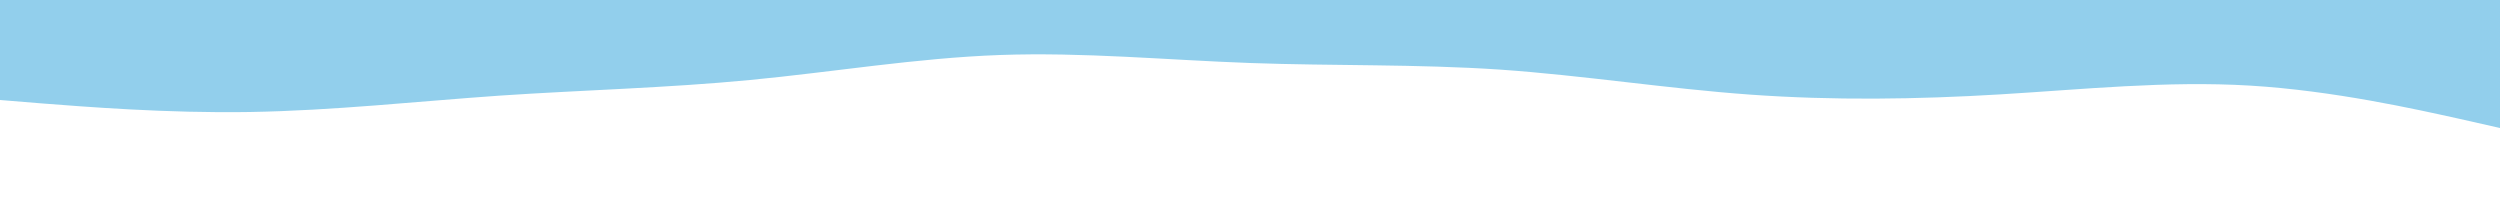 <svg id="visual" viewBox="0 0 1250 100" width="1250" height="100" xmlns="http://www.w3.org/2000/svg" xmlns:xlink="http://www.w3.org/1999/xlink" version="1.1"><path d="M0 50L20.8 51.7C41.7 53.3 83.3 56.7 125 56C166.7 55.3 208.3 50.7 250 47.8C291.7 45 333.3 44 375 40C416.7 36 458.3 29 500 27.5C541.7 26 583.3 30 625 31.5C666.7 33 708.3 32 750 34.8C791.7 37.7 833.3 44.3 875 47.3C916.7 50.3 958.3 49.7 1000 47.2C1041.7 44.7 1083.3 40.3 1125 42.8C1166.7 45.3 1208.3 54.7 1229.2 59.3L1250 64L1250 0L1229.2 0C1208.3 0 1166.7 0 1125 0C1083.3 0 1041.7 0 1000 0C958.3 0 916.7 0 875 0C833.3 0 791.7 0 750 0C708.3 0 666.7 0 625 0C583.3 0 541.7 0 500 0C458.3 0 416.7 0 375 0C333.3 0 291.7 0 250 0C208.3 0 166.7 0 125 0C83.3 0 41.7 0 20.8 0L0 0Z" fill="#92CFEC" stroke-linecap="round" stroke-linejoin="miter"></path></svg>
